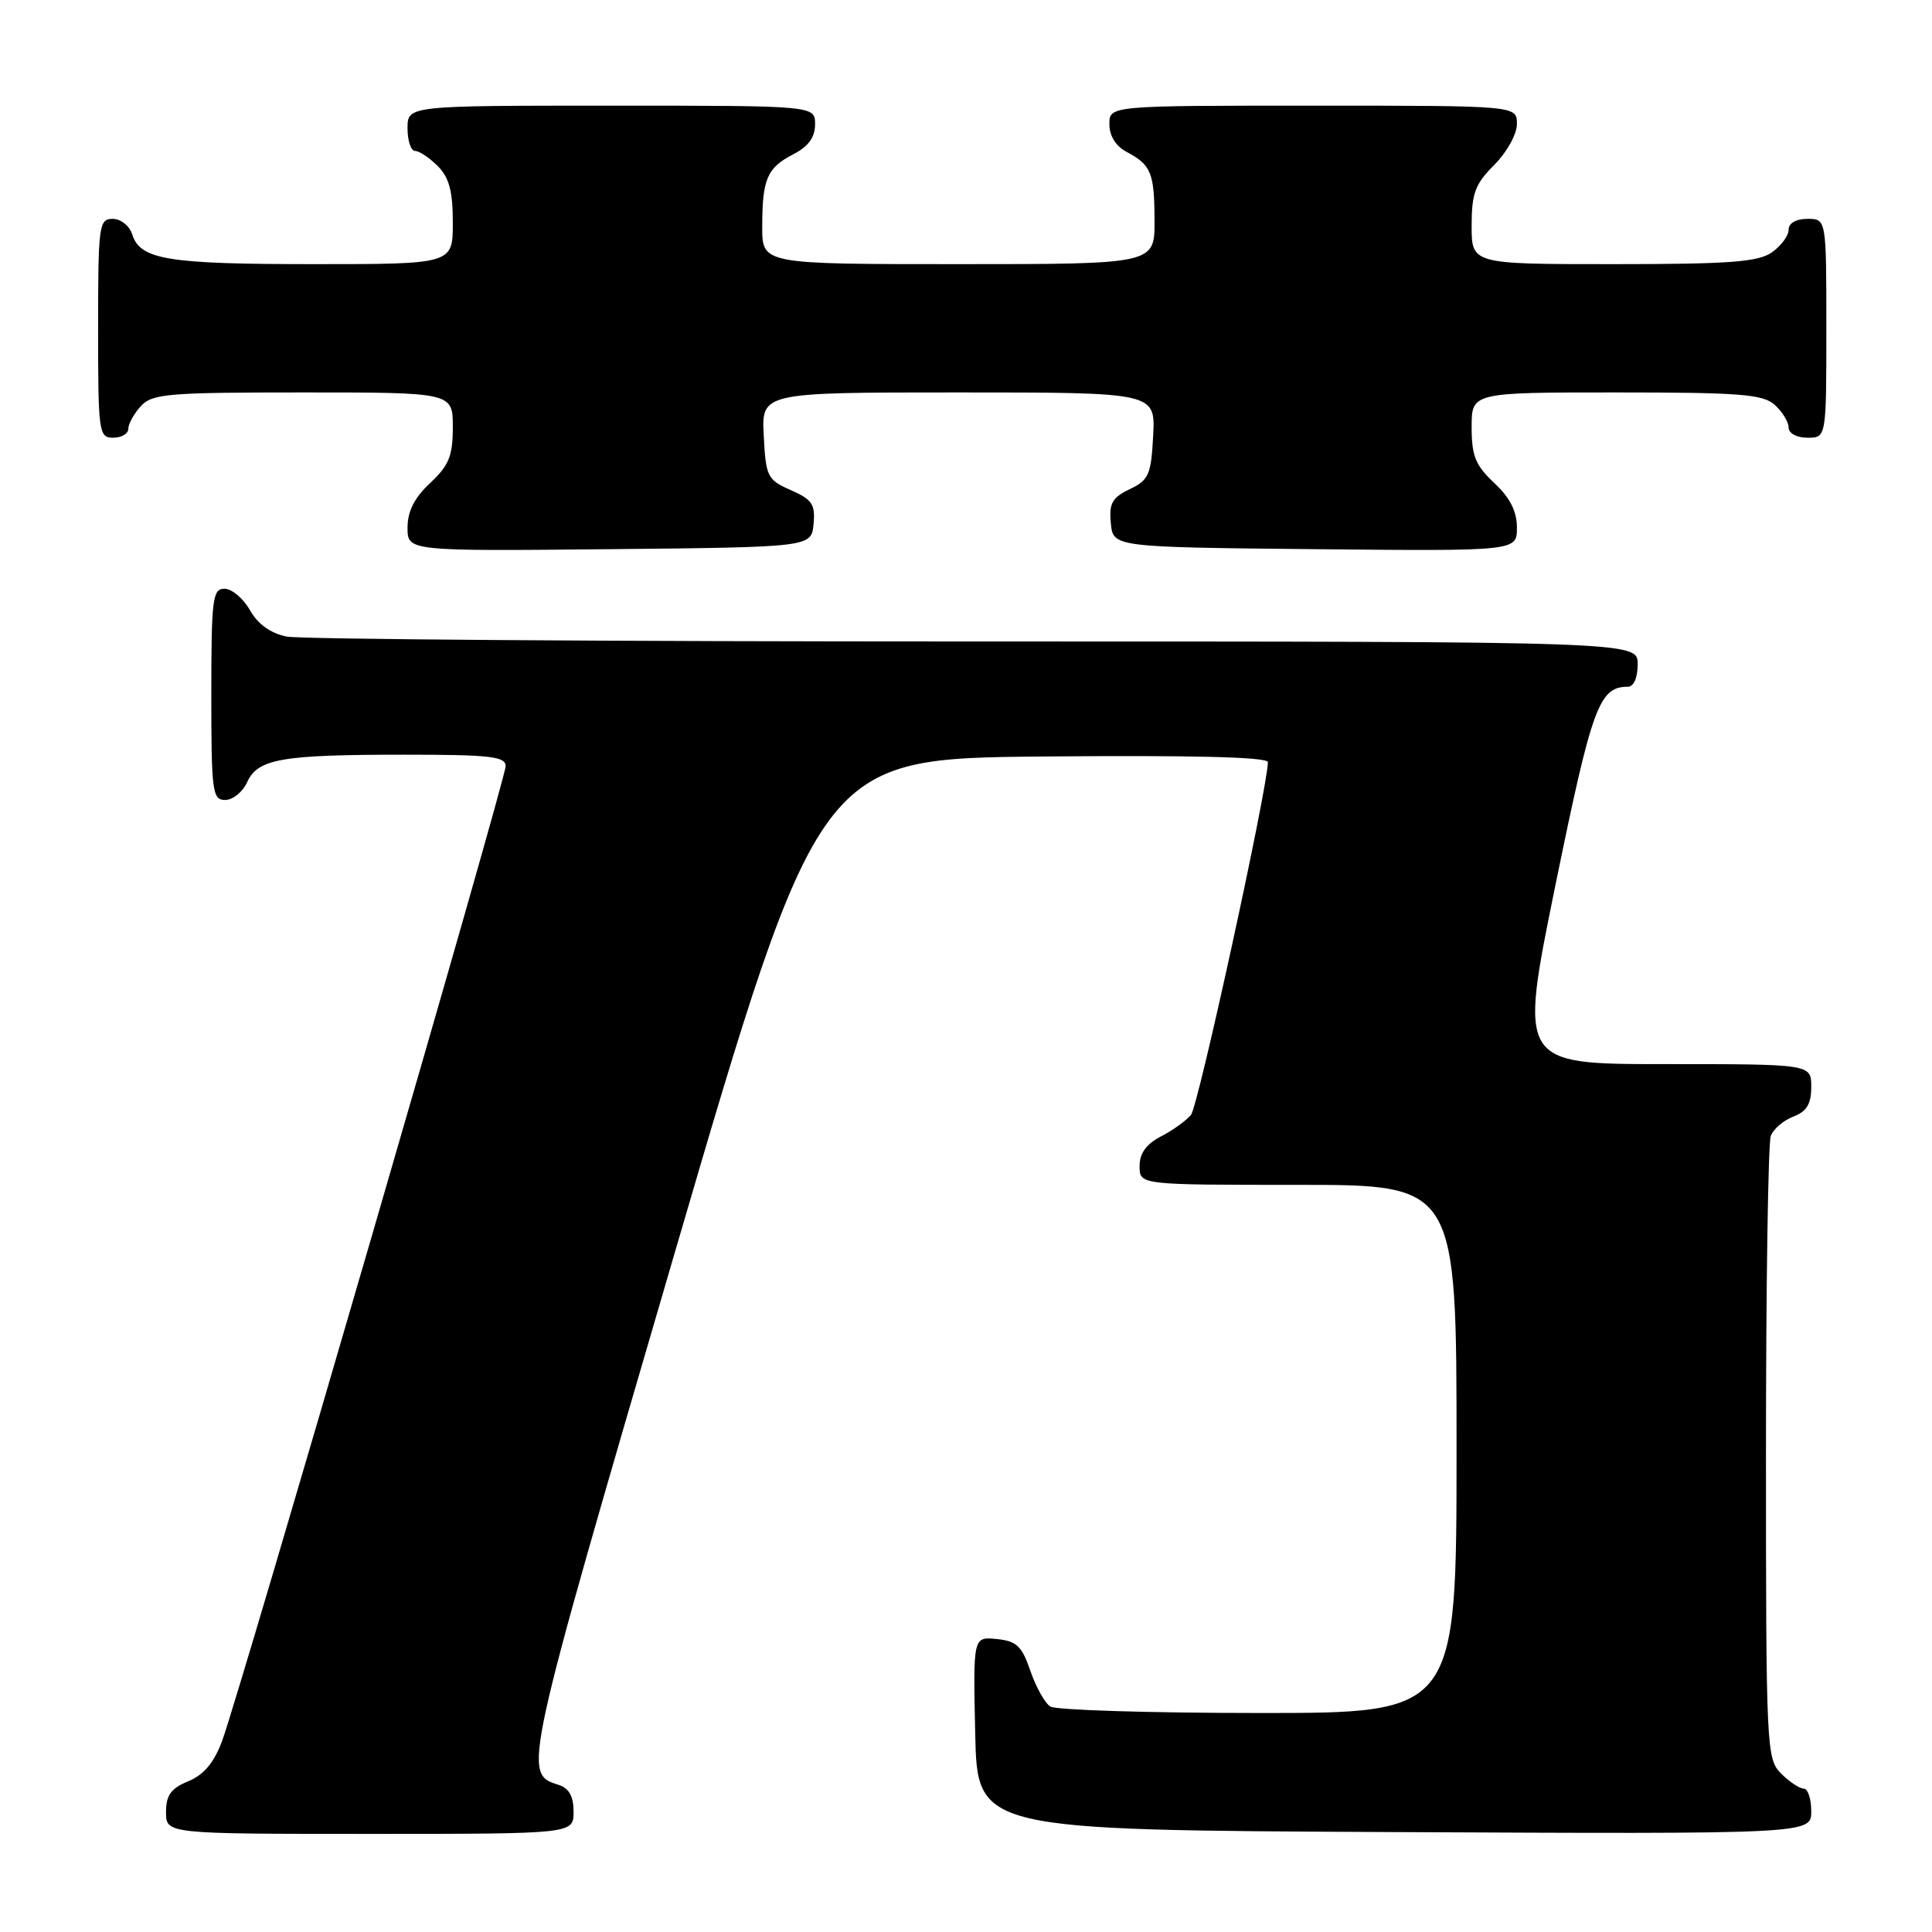 <?xml version="1.0" encoding="UTF-8" standalone="no"?>
<!DOCTYPE svg PUBLIC "-//W3C//DTD SVG 1.1//EN" "http://www.w3.org/Graphics/SVG/1.1/DTD/svg11.dtd" >
<svg xmlns="http://www.w3.org/2000/svg" xmlns:xlink="http://www.w3.org/1999/xlink" version="1.1" viewBox="0 0 256 256">
 <g >
 <path fill="currentColor"
d=" M 76.00 240.07 C 76.00 238.01 75.40 236.94 74.00 236.50 C 69.24 234.99 69.25 234.94 89.30 166.36 C 108.56 100.50 108.56 100.50 138.28 100.24 C 158.07 100.06 168.00 100.31 168.00 100.99 C 168.00 104.26 158.78 146.57 157.81 147.73 C 157.17 148.50 155.38 149.79 153.82 150.59 C 151.88 151.60 151.00 152.82 151.00 154.53 C 151.00 157.00 151.00 157.00 172.00 157.00 C 193.00 157.00 193.00 157.00 193.00 192.00 C 193.00 227.00 193.00 227.00 166.75 226.98 C 152.31 226.98 139.91 226.59 139.18 226.13 C 138.46 225.68 137.27 223.55 136.53 221.40 C 135.41 218.11 134.71 217.45 132.07 217.18 C 128.94 216.87 128.94 216.87 129.22 229.68 C 129.50 242.50 129.50 242.50 184.75 242.76 C 240.00 243.02 240.00 243.02 240.00 240.01 C 240.00 238.35 239.55 237.00 239.00 237.00 C 238.45 237.00 237.10 236.10 236.00 235.00 C 234.07 233.07 234.00 231.67 234.00 192.58 C 234.00 170.35 234.29 151.42 234.64 150.51 C 234.99 149.59 236.34 148.44 237.64 147.95 C 239.40 147.28 240.00 146.28 240.00 144.02 C 240.00 141.00 240.00 141.00 220.63 141.00 C 201.26 141.00 201.26 141.00 206.11 117.25 C 210.95 93.59 211.89 91.00 215.69 91.00 C 216.48 91.00 217.00 89.81 217.00 88.00 C 217.00 85.00 217.00 85.00 129.12 85.00 C 80.79 85.00 39.78 84.71 37.99 84.35 C 35.86 83.92 34.17 82.71 33.12 80.85 C 32.23 79.29 30.71 78.01 29.75 78.01 C 28.17 78.00 28.00 79.33 28.00 92.00 C 28.00 104.93 28.14 106.00 29.84 106.00 C 30.85 106.00 32.16 104.94 32.75 103.64 C 34.17 100.54 37.27 100.00 53.63 100.00 C 64.94 100.00 67.00 100.23 67.00 101.52 C 67.00 103.25 31.81 224.24 29.44 230.65 C 28.37 233.55 27.03 235.16 24.96 236.02 C 22.65 236.97 22.00 237.87 22.00 240.12 C 22.00 243.00 22.00 243.00 49.00 243.00 C 76.00 243.00 76.00 243.00 76.00 240.07 Z  M 107.80 69.45 C 108.05 66.84 107.62 66.19 104.80 64.95 C 101.68 63.58 101.48 63.18 101.20 57.75 C 100.90 52.00 100.90 52.00 127.00 52.00 C 153.10 52.00 153.10 52.00 152.80 57.74 C 152.53 62.91 152.22 63.62 149.69 64.82 C 147.36 65.94 146.94 66.70 147.19 69.33 C 147.50 72.50 147.50 72.50 174.25 72.77 C 201.00 73.03 201.00 73.03 201.00 69.92 C 201.00 67.75 200.09 65.95 198.00 64.00 C 195.51 61.67 195.00 60.42 195.00 56.60 C 195.00 52.00 195.00 52.00 214.17 52.00 C 230.61 52.00 233.60 52.24 235.17 53.65 C 236.18 54.57 237.00 55.92 237.00 56.65 C 237.00 57.42 238.07 58.00 239.50 58.00 C 242.00 58.00 242.00 58.00 242.00 43.50 C 242.00 29.00 242.00 29.00 239.50 29.00 C 237.99 29.00 237.00 29.57 237.00 30.44 C 237.00 31.24 236.00 32.59 234.78 33.44 C 232.96 34.72 229.15 35.00 213.78 35.00 C 195.00 35.00 195.00 35.00 195.00 29.92 C 195.00 25.62 195.45 24.39 198.00 21.85 C 199.68 20.16 201.00 17.78 201.00 16.42 C 201.00 14.00 201.00 14.00 174.00 14.00 C 147.00 14.00 147.00 14.00 147.00 16.46 C 147.00 18.00 147.85 19.37 149.25 20.11 C 152.54 21.85 152.97 22.89 152.98 29.25 C 153.00 35.00 153.00 35.00 127.00 35.00 C 101.00 35.00 101.00 35.00 101.00 30.08 C 101.00 23.72 101.63 22.24 105.12 20.44 C 107.12 19.41 108.00 18.19 108.00 16.47 C 108.00 14.00 108.00 14.00 81.00 14.00 C 54.00 14.00 54.00 14.00 54.00 17.00 C 54.00 18.65 54.45 20.00 55.00 20.00 C 55.55 20.00 56.90 20.90 58.00 22.00 C 59.52 23.52 60.00 25.33 60.00 29.50 C 60.00 35.00 60.00 35.00 41.57 35.00 C 22.17 35.00 18.58 34.41 17.52 31.06 C 17.16 29.92 16.00 29.00 14.93 29.00 C 13.11 29.00 13.00 29.84 13.00 43.50 C 13.00 57.33 13.09 58.00 15.00 58.00 C 16.10 58.00 17.00 57.47 17.00 56.83 C 17.00 56.18 17.74 54.83 18.65 53.83 C 20.15 52.17 22.20 52.00 40.15 52.00 C 60.00 52.00 60.00 52.00 60.00 56.60 C 60.00 60.42 59.49 61.67 57.00 64.00 C 54.91 65.95 54.00 67.75 54.00 69.92 C 54.00 73.03 54.00 73.03 80.75 72.77 C 107.50 72.50 107.50 72.50 107.80 69.45 Z "/>
</g>
</svg>